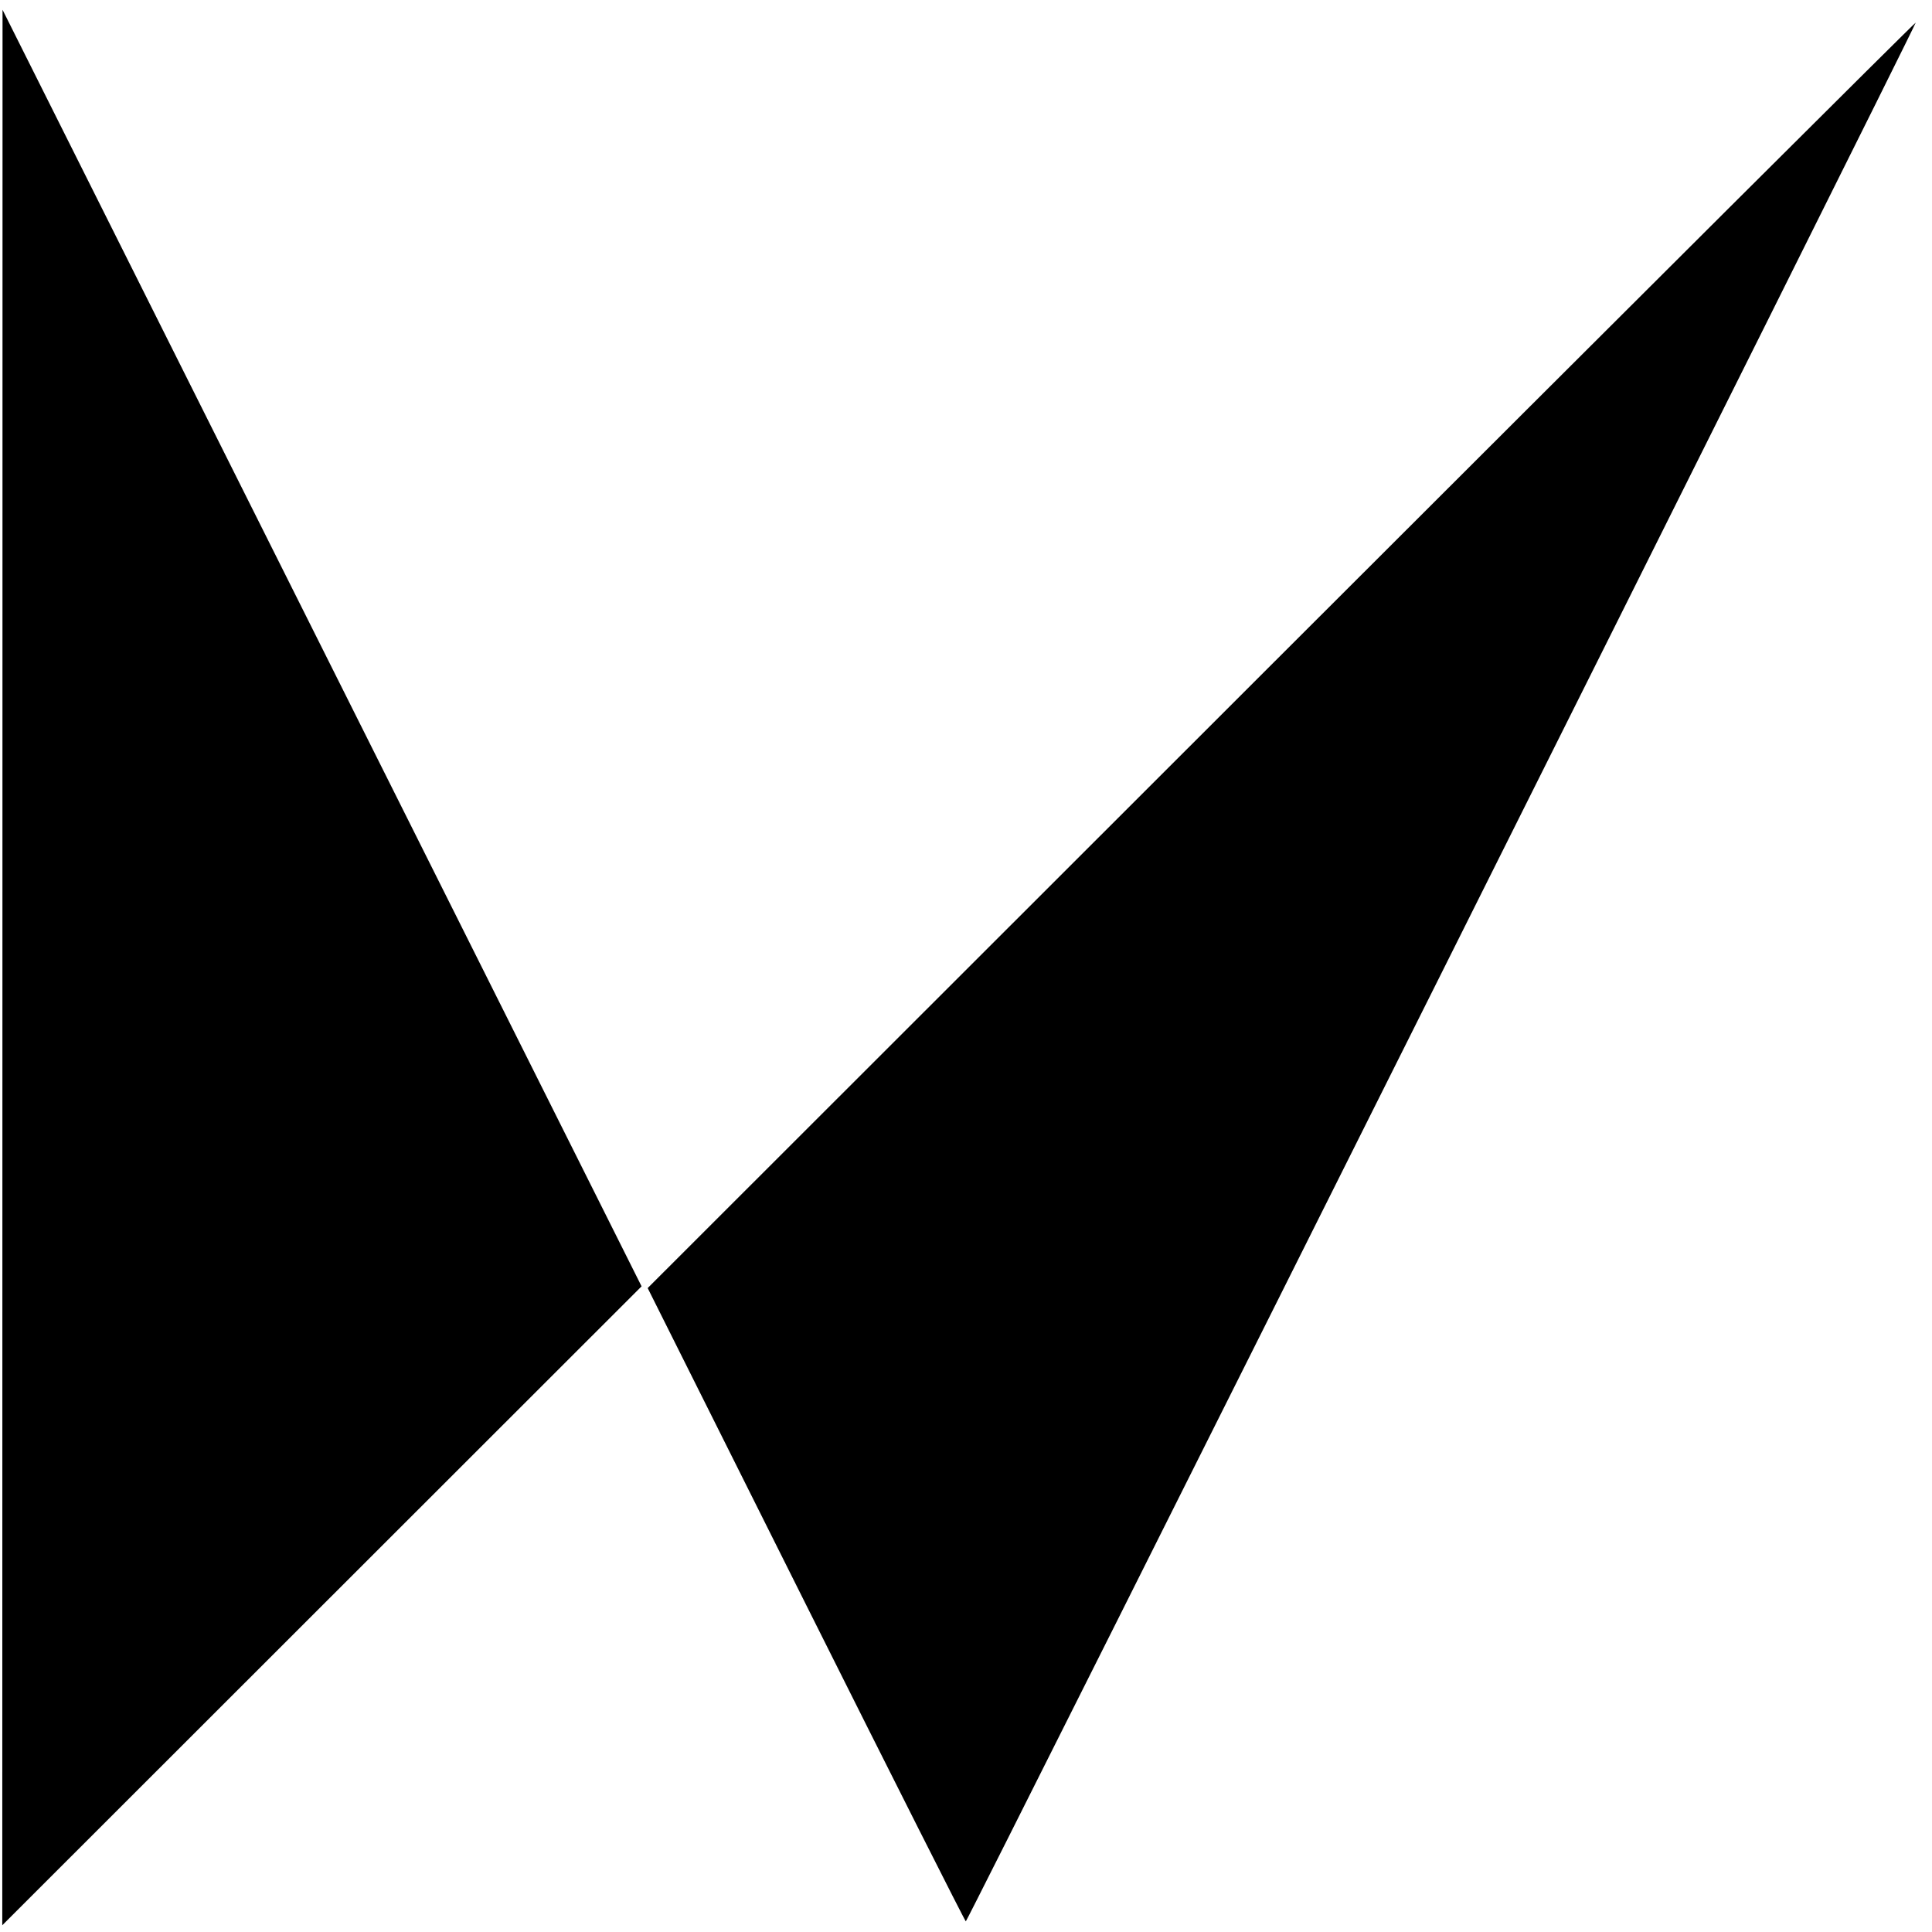 <svg
            width="51"
            height="51"
            viewBox="0 0 51 51"
            fill="none"
            xmlns="http://www.w3.org/2000/svg"
          >
            <path
              d="M0.064 25.54L0.067 0.258L8.502 17.107L16.936 33.956L8.498 42.389L0.06 50.822L0.064 25.54Z"></path>
            <path
              d="M21.278 42.361L17.097 34.002L33.821 17.288C43.02 8.095 50.557 0.584 50.57 0.597C50.6 0.628 25.541 50.719 25.495 50.719C25.476 50.719 23.578 46.958 21.278 42.361Z"></path>
              <style>
        path { fill: #000; }
        @media (prefers-color-scheme: dark) {
            path { fill: #FFF; }
        }
    </style>
          </svg>